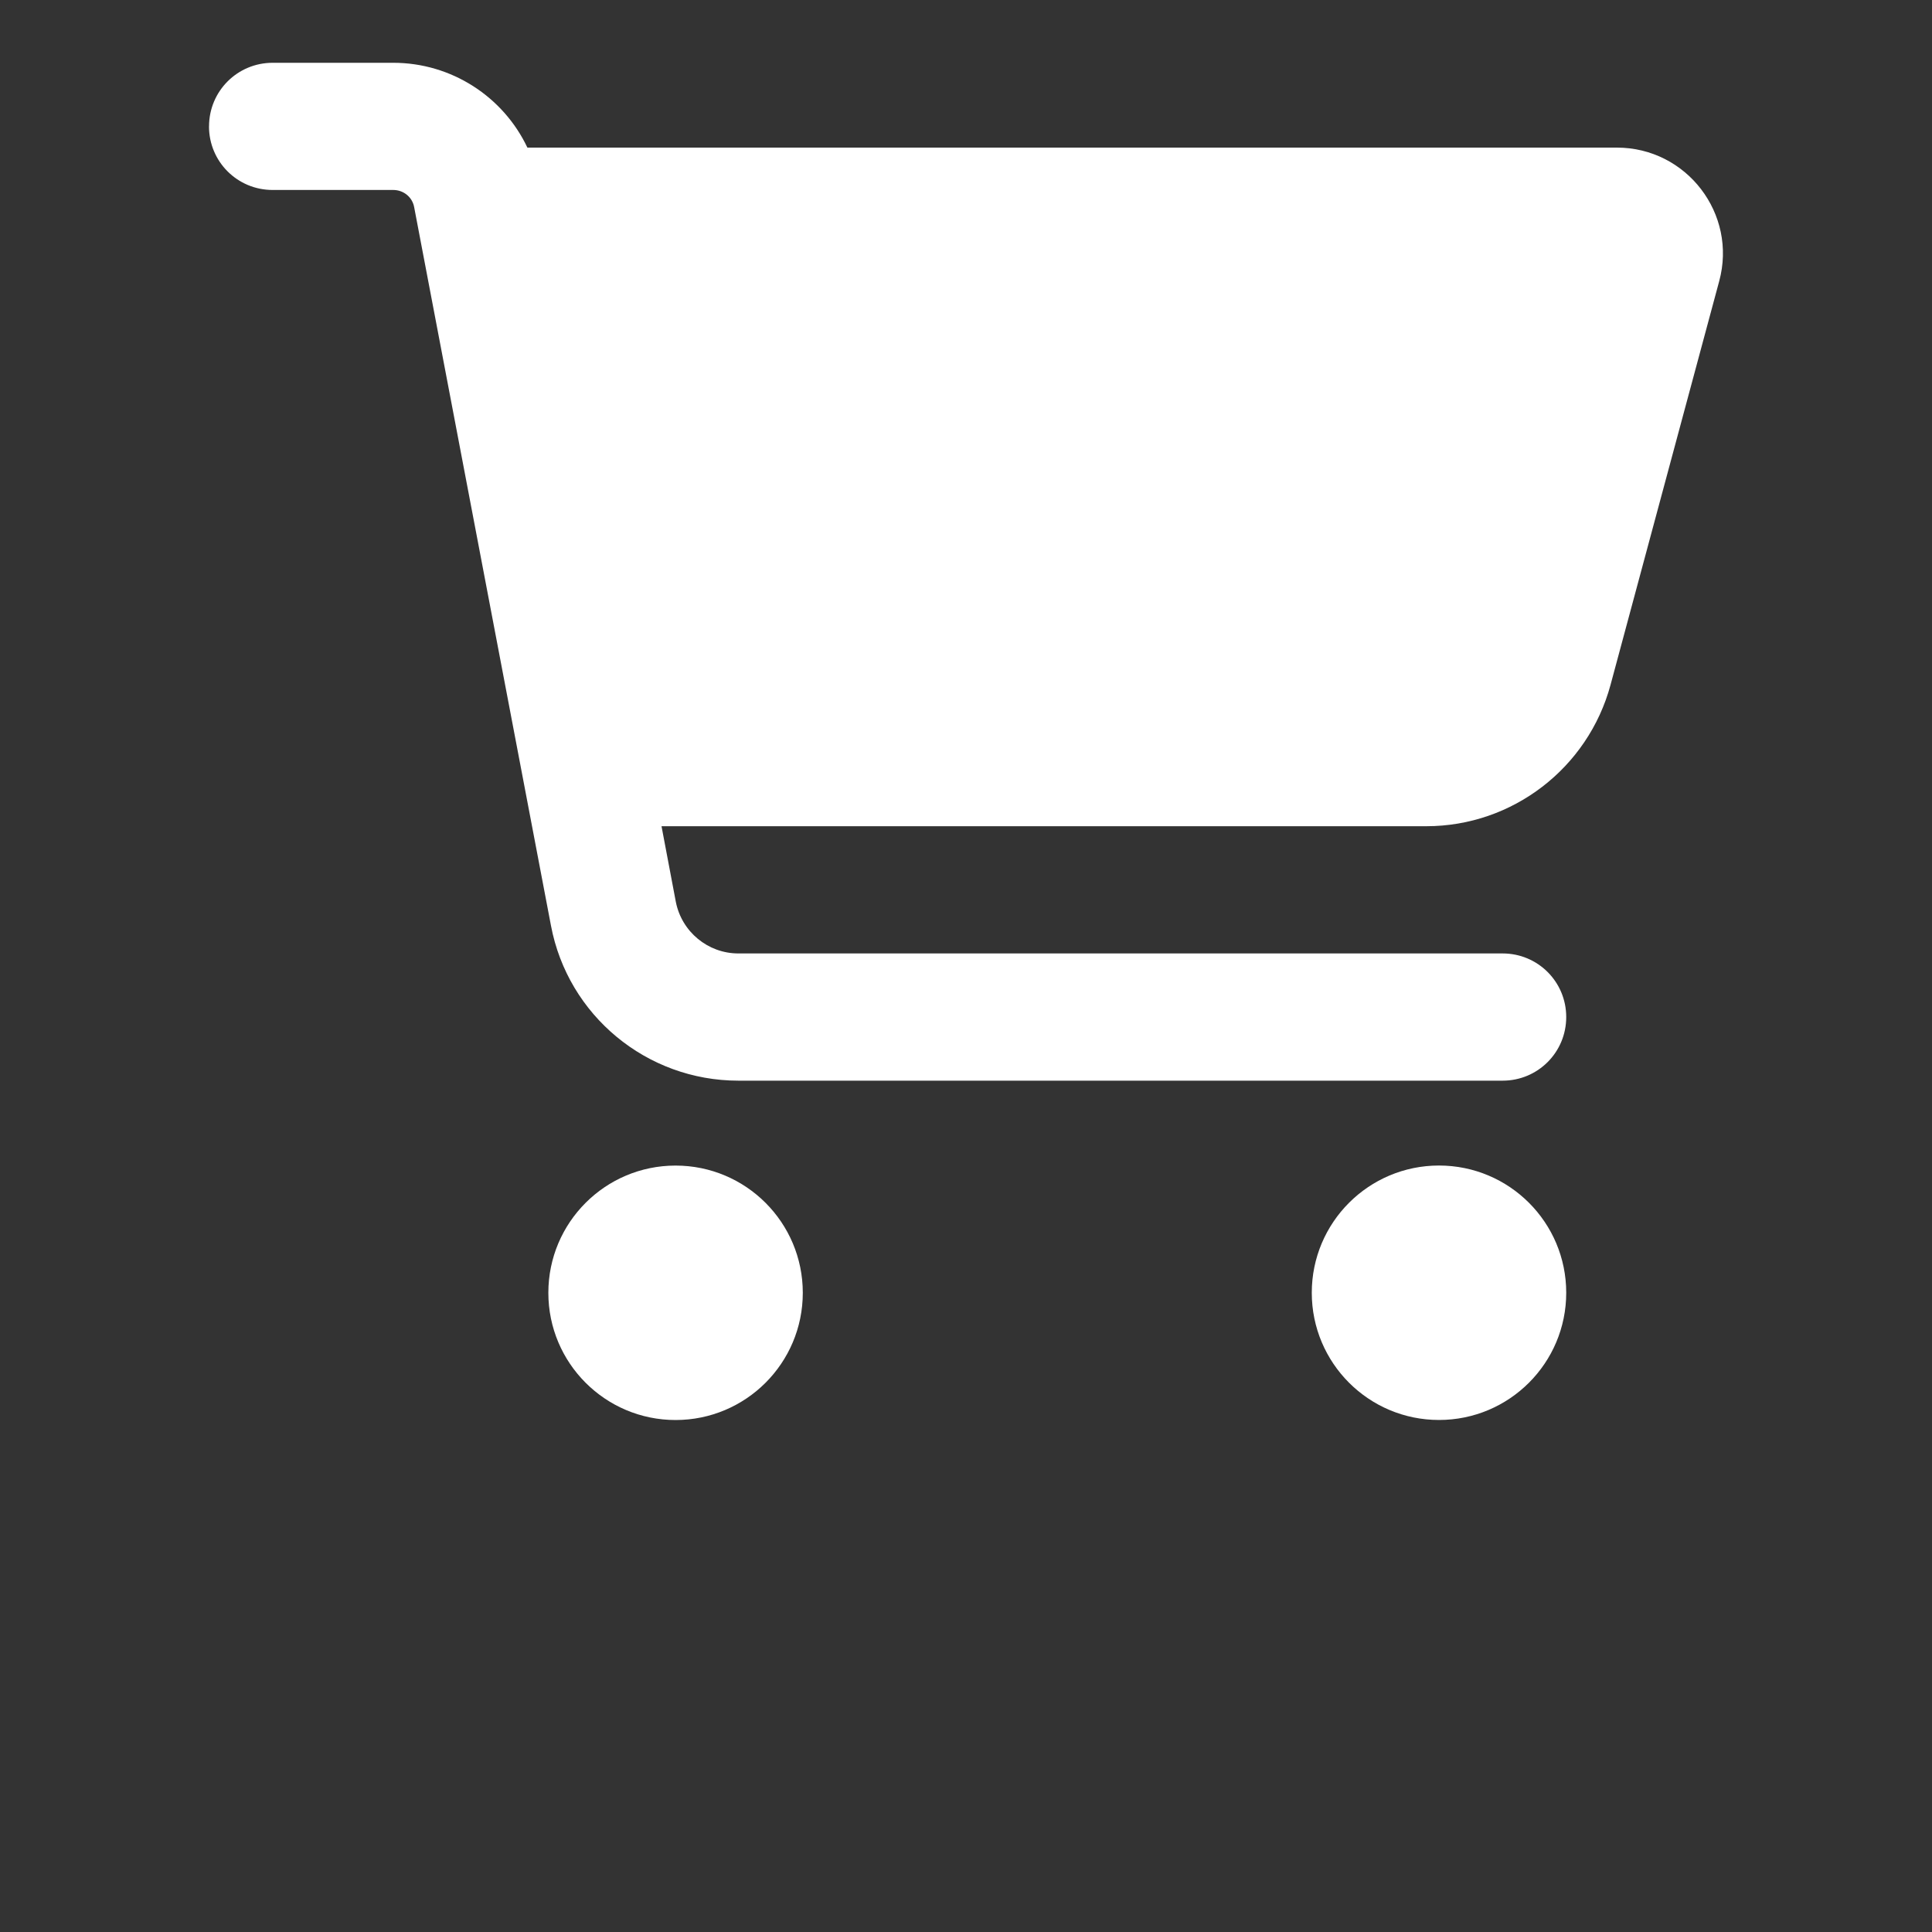 <?xml version="1.0" encoding="UTF-8"?>
<svg id="Layer_1" data-name="Layer 1" xmlns="http://www.w3.org/2000/svg" version="1.1" viewBox="0 0 400 400">
  <rect x="0" y="0" width="400" height="400" fill="#333333" stroke="none"/>
  <defs>
    <style>
      .cls-1 {
        fill: #fff;
        stroke-width: 0px;
      }
    </style>
  </defs>
  <path class="cls-1" d="M43.28,26.17c0-7.3,5.87-13.17,13.17-13.17h24.97c12.07,0,22.78,7.03,27.77,17.56h225.57c14.43,0,24.97,13.72,21.18,27.66l-22.5,83.59c-4.67,17.23-20.31,29.25-38.14,29.25h-158.34l2.96,15.64c1.21,6.2,6.64,10.7,12.95,10.7h158.23c7.3,0,13.17,5.87,13.17,13.17s-5.87,13.17-13.17,13.17h-158.23c-18.99,0-35.29-13.5-38.8-32.11l-28.32-148.73c-.38-2.09-2.2-3.57-4.34-3.57h-24.97c-7.3,0-13.17-5.87-13.17-13.17ZM113.53,267.66c0-14.55,11.79-26.34,26.34-26.34s26.34,11.79,26.34,26.34-11.79,26.34-26.34,26.34-26.34-11.79-26.34-26.34h0ZM297.93,241.31c14.55,0,26.34,11.79,26.34,26.34s-11.79,26.34-26.34,26.34h0c-14.55,0-26.34-11.79-26.34-26.34s11.79-26.34,26.34-26.34Z"/>
</svg>